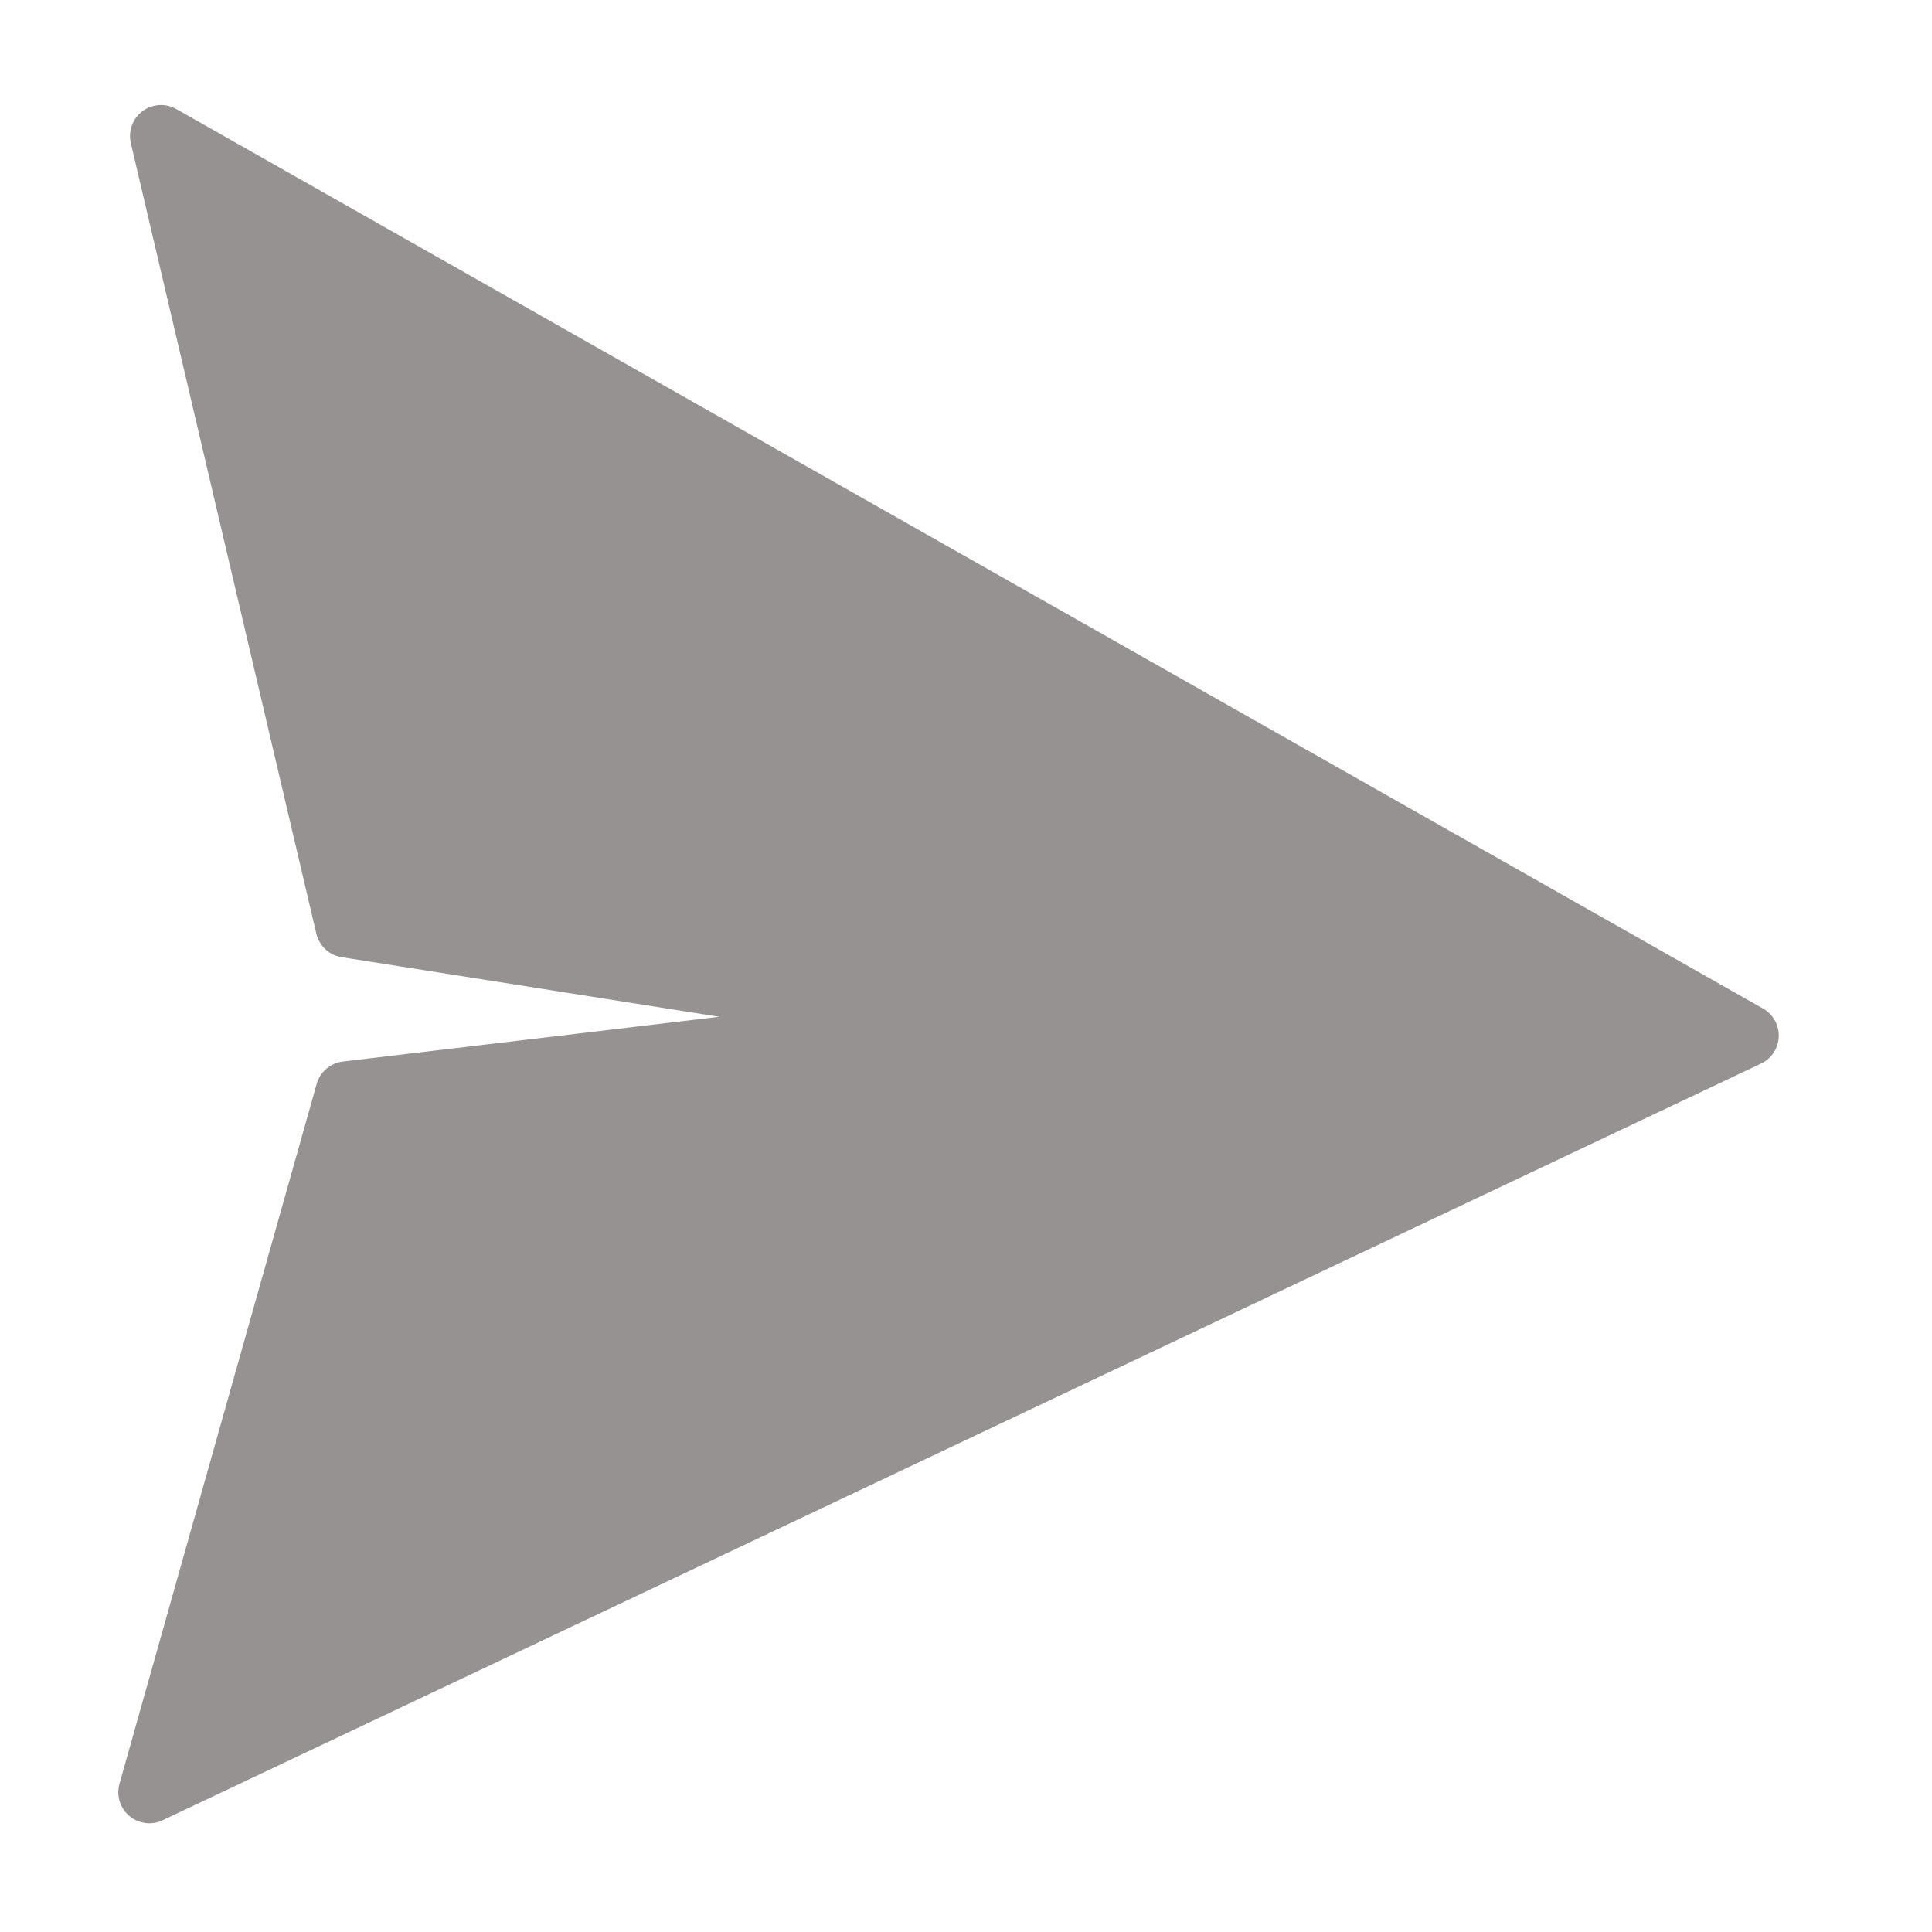 <?xml version="1.0" encoding="UTF-8" standalone="no"?>
<svg
   xmlns:dc="http://purl.org/dc/elements/1.1/"
   xmlns:cc="http://creativecommons.org/ns#"
   xmlns:rdf="http://www.w3.org/1999/02/22-rdf-syntax-ns#"
   xmlns:svg="http://www.w3.org/2000/svg"
   xmlns="http://www.w3.org/2000/svg"
   xmlns:sodipodi="http://sodipodi.sourceforge.net/DTD/sodipodi-0.dtd"
   xmlns:inkscape="http://www.inkscape.org/namespaces/inkscape"
   inkscape:export-ydpi="46.241344"
   inkscape:export-xdpi="46.241344"
   inkscape:export-filename="/home/neil/c/pucxobot/web/send.png"
   sodipodi:docname="send.svg"
   inkscape:version="1.0beta2 (unknown)"
   version="1.1"
   id="svg4199"
   viewBox="0 0 124.564 124.564"
   height="35.155mm"
   width="35.155mm">
  <defs
     id="defs4201" />
  <sodipodi:namedview
     inkscape:document-rotation="0"
     fit-margin-right="2"
     fit-margin-bottom="2"
     fit-margin-left="2"
     fit-margin-top="2"
     inkscape:window-maximized="1"
     inkscape:window-y="0"
     inkscape:window-x="0"
     inkscape:window-height="1016"
     inkscape:window-width="1920"
     showgrid="false"
     inkscape:current-layer="layer1"
     inkscape:document-units="px"
     inkscape:cy="36.965327"
     inkscape:cx="61.881503"
     inkscape:zoom="3.9740211"
     inkscape:pageshadow="2"
     inkscape:pageopacity="0.0"
     borderopacity="1.0"
     bordercolor="#666666"
     pagecolor="#ffffff"
     id="base" />
  <g
     transform="translate(-61.284,-56.997)"
     id="layer1"
     inkscape:groupmode="layer"
     inkscape:label="Calque 1">
    <path
       sodipodi:nodetypes="ccccccc"
       inkscape:connector-curvature="0"
       id="path6297"
       d="M 71.666,65.767 173.968,123.763 70.911,172.549 l 12.715,-45.124 38.622,-4.594 -38.622,-6.096 z"
       style="fill:#959291;fill-opacity:1;fill-rule:evenodd;stroke:#959291;stroke-width:4;stroke-linecap:round;stroke-linejoin:round;stroke-miterlimit:4;stroke-dasharray:none;stroke-opacity:1" />
  </g>
</svg>
